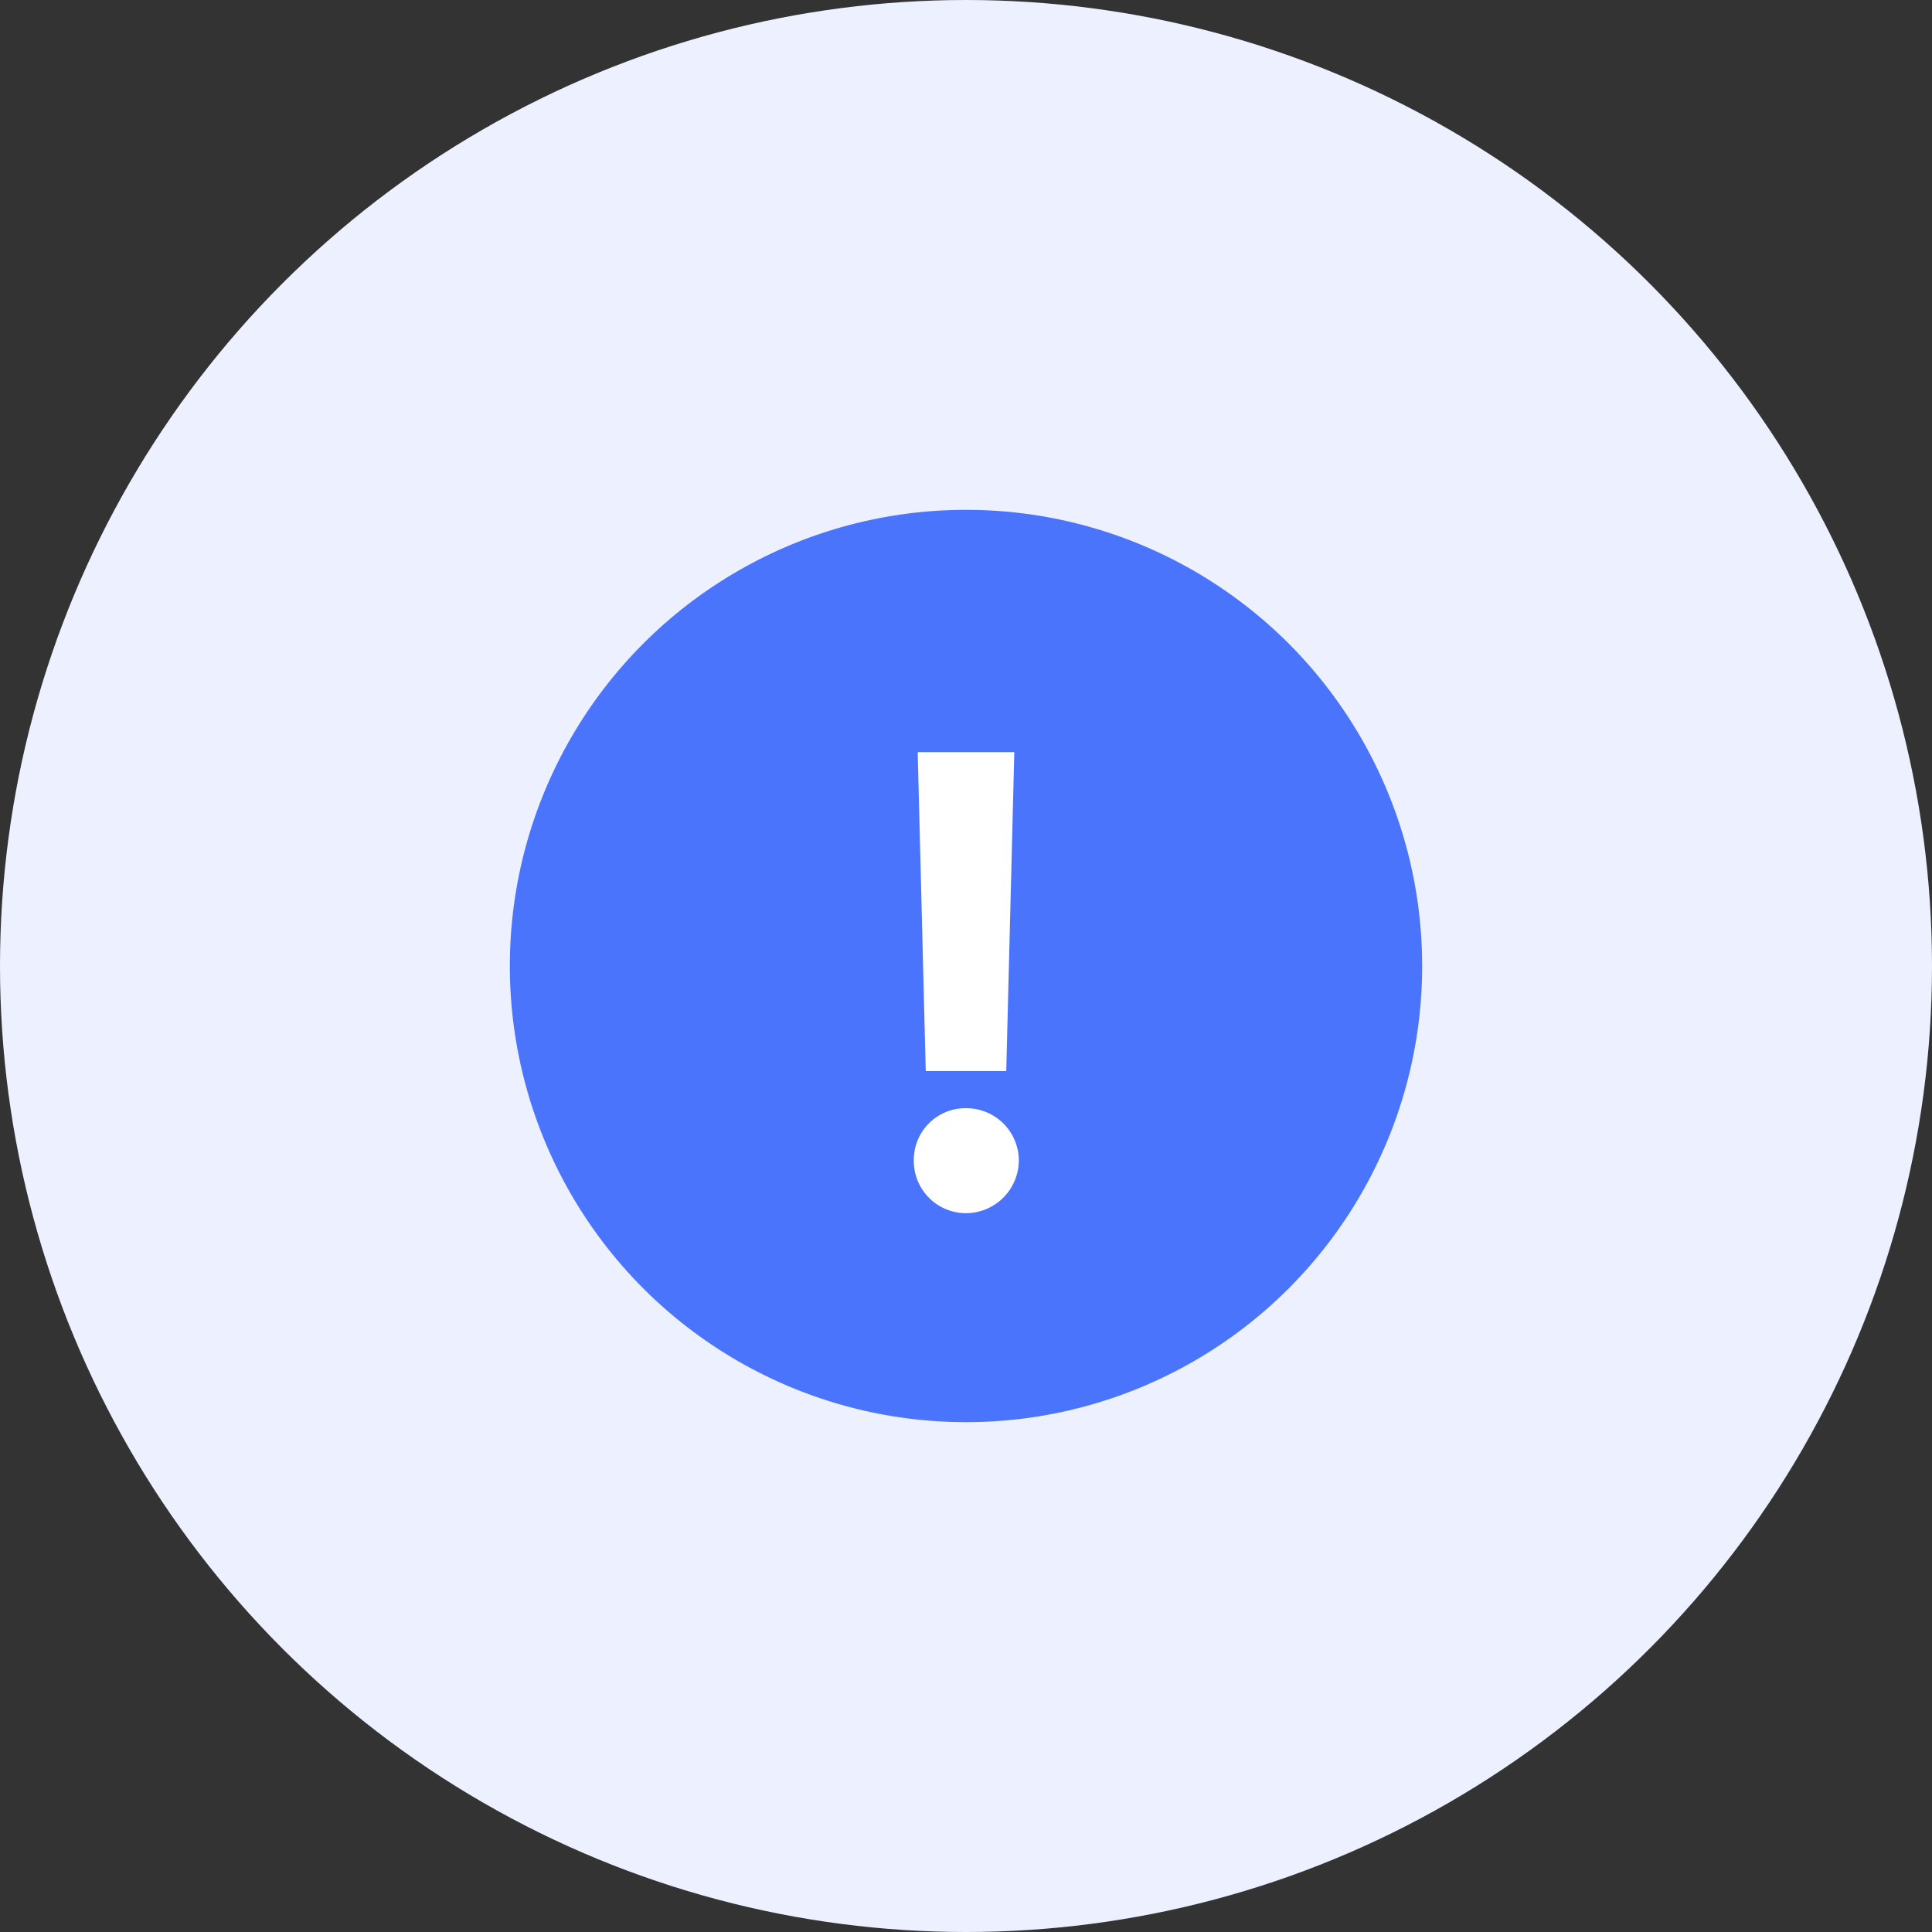 <svg xmlns="http://www.w3.org/2000/svg" width="72" height="72" viewBox="0 0 72 72">
    <rect x="0" y="0" width="72" height="72" fill="#333333" stroke="none"/>
    <g transform="translate(-140 -149)">
        <circle data-name="타원 50" cx="36" cy="36" r="36" transform="translate(140 149)" style="fill:#edf1ff"/>
        <g transform="translate(158 167)">
            <path data-name="사각형 2834" style="fill:none" d="M0 0h36v36H0z"/>
            <circle data-name="타원 357" cx="17" cy="17" r="17" transform="translate(1 1)" style="fill:#4a74fc"/>
            <path data-name="패스 12754" d="M1.8-16.969h-3.6l.3 11.883h3zM-1.945-1.758A1.944 1.944 0 0 0 .023.211a1.976 1.976 0 0 0 1.946-1.969A1.955 1.955 0 0 0 .023-3.7a1.924 1.924 0 0 0-1.968 1.942z" transform="translate(18 27)" style="fill:#fff"/>
        </g>
    </g>
</svg>
